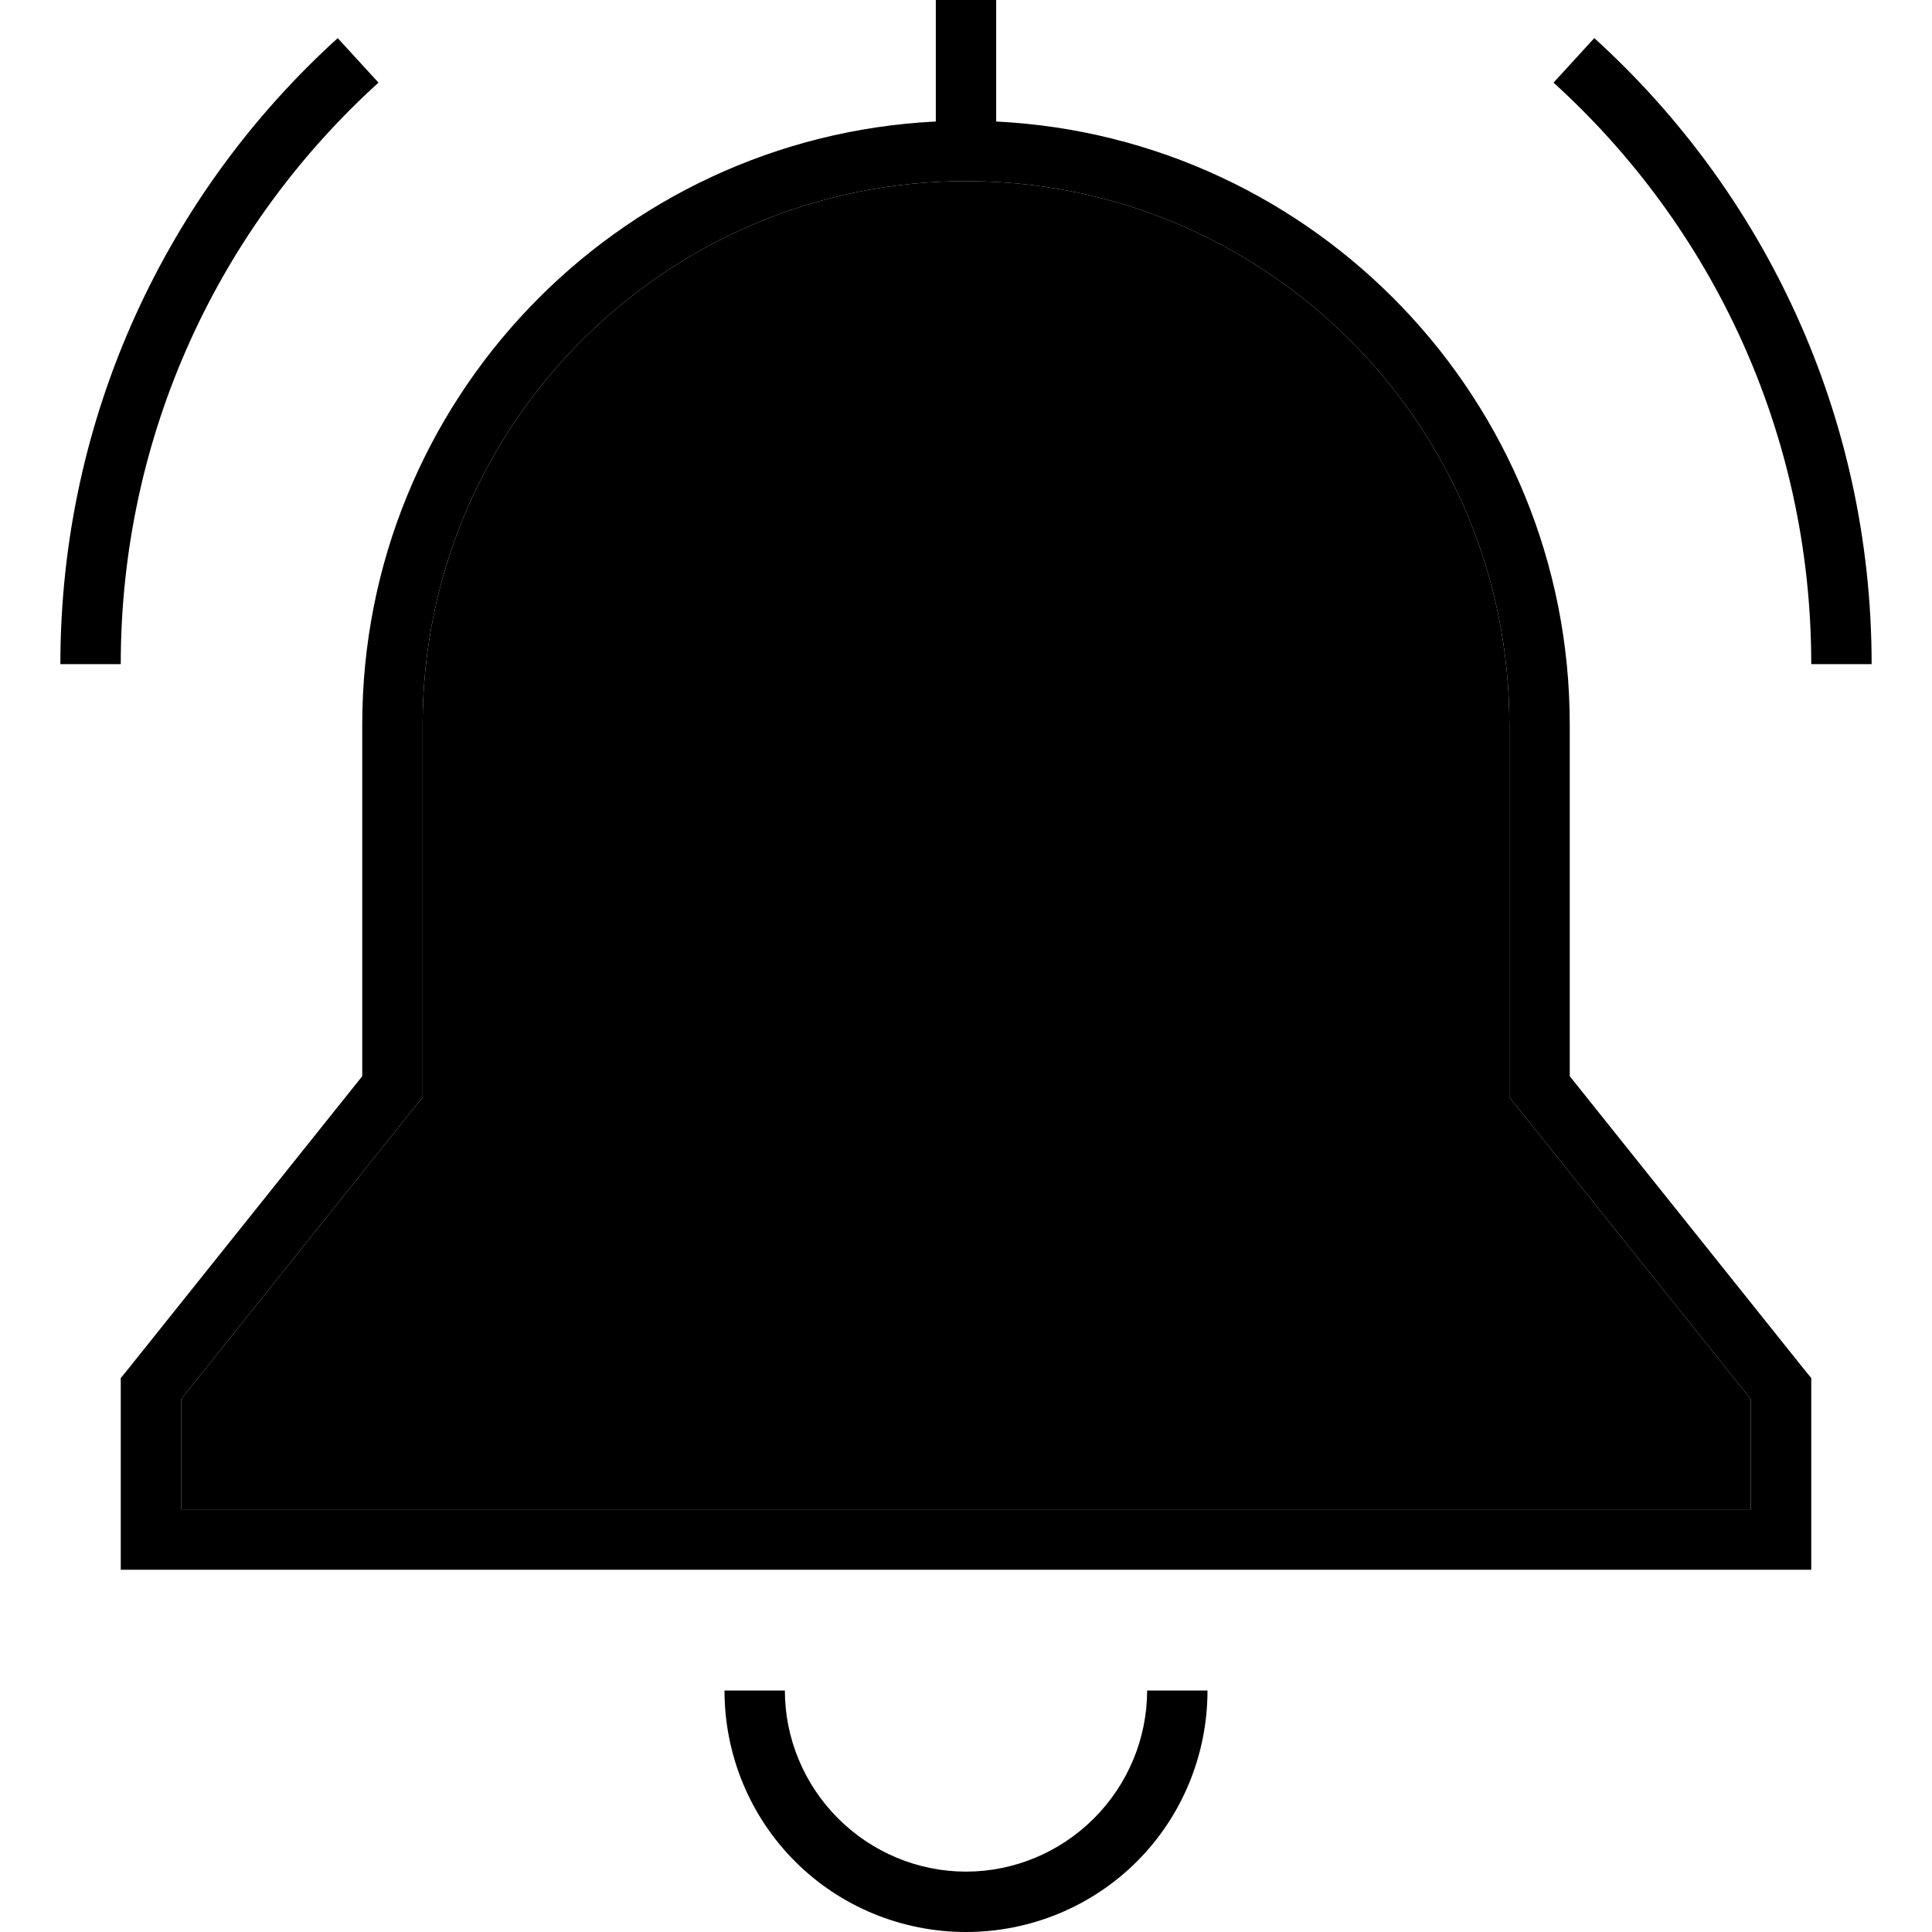 <svg xmlns="http://www.w3.org/2000/svg" width="24" height="24" viewBox="0 0 512 512"><path class="pr-icon-duotone-secondary" d="M48 370.8L48 400l416 0 0-29.2L401.8 293l-1.8-2.2 0-2.8 0-96c0-79.5-64.5-144-144-144s-144 64.5-144 144l0 96 0 2.8-1.8 2.2L48 370.8z"/><path class="pr-icon-duotone-primary" d="M264 0L248 0l0 32.2C163.4 36.4 96 106.3 96 192l0 93.2L33.8 363 32 365.2l0 2.8 0 40 0 8 8 0 432 0 8 0 0-8 0-40 0-2.8-1.8-2.2L416 285.2l0-93.2c0-85.7-67.4-155.6-152-159.8L264 0zM112 192c0-79.5 64.5-144 144-144s144 64.5 144 144l0 96 0 2.8 1.8 2.2L464 370.8l0 29.2L48 400l0-29.2L110.2 293l1.8-2.2 0-2.8 0-96zm96 256l-16 0c0 17 6.7 33.3 18.7 45.3s28.3 18.7 45.3 18.7s33.3-6.7 45.3-18.7s18.7-28.3 18.7-45.3l-16 0c0 12.7-5.1 24.9-14.1 33.9s-21.2 14.1-33.9 14.1s-24.9-5.1-33.9-14.1s-14.1-21.2-14.1-33.9zM32 176c0-61.1 26.3-116 68.3-154.1L89.5 10.1C44.4 51 16 110.2 16 176l16 0zM411.7 21.9C453.7 60 480 114.9 480 176l16 0c0-65.8-28.4-125-73.5-165.9L411.7 21.9z"/></svg>